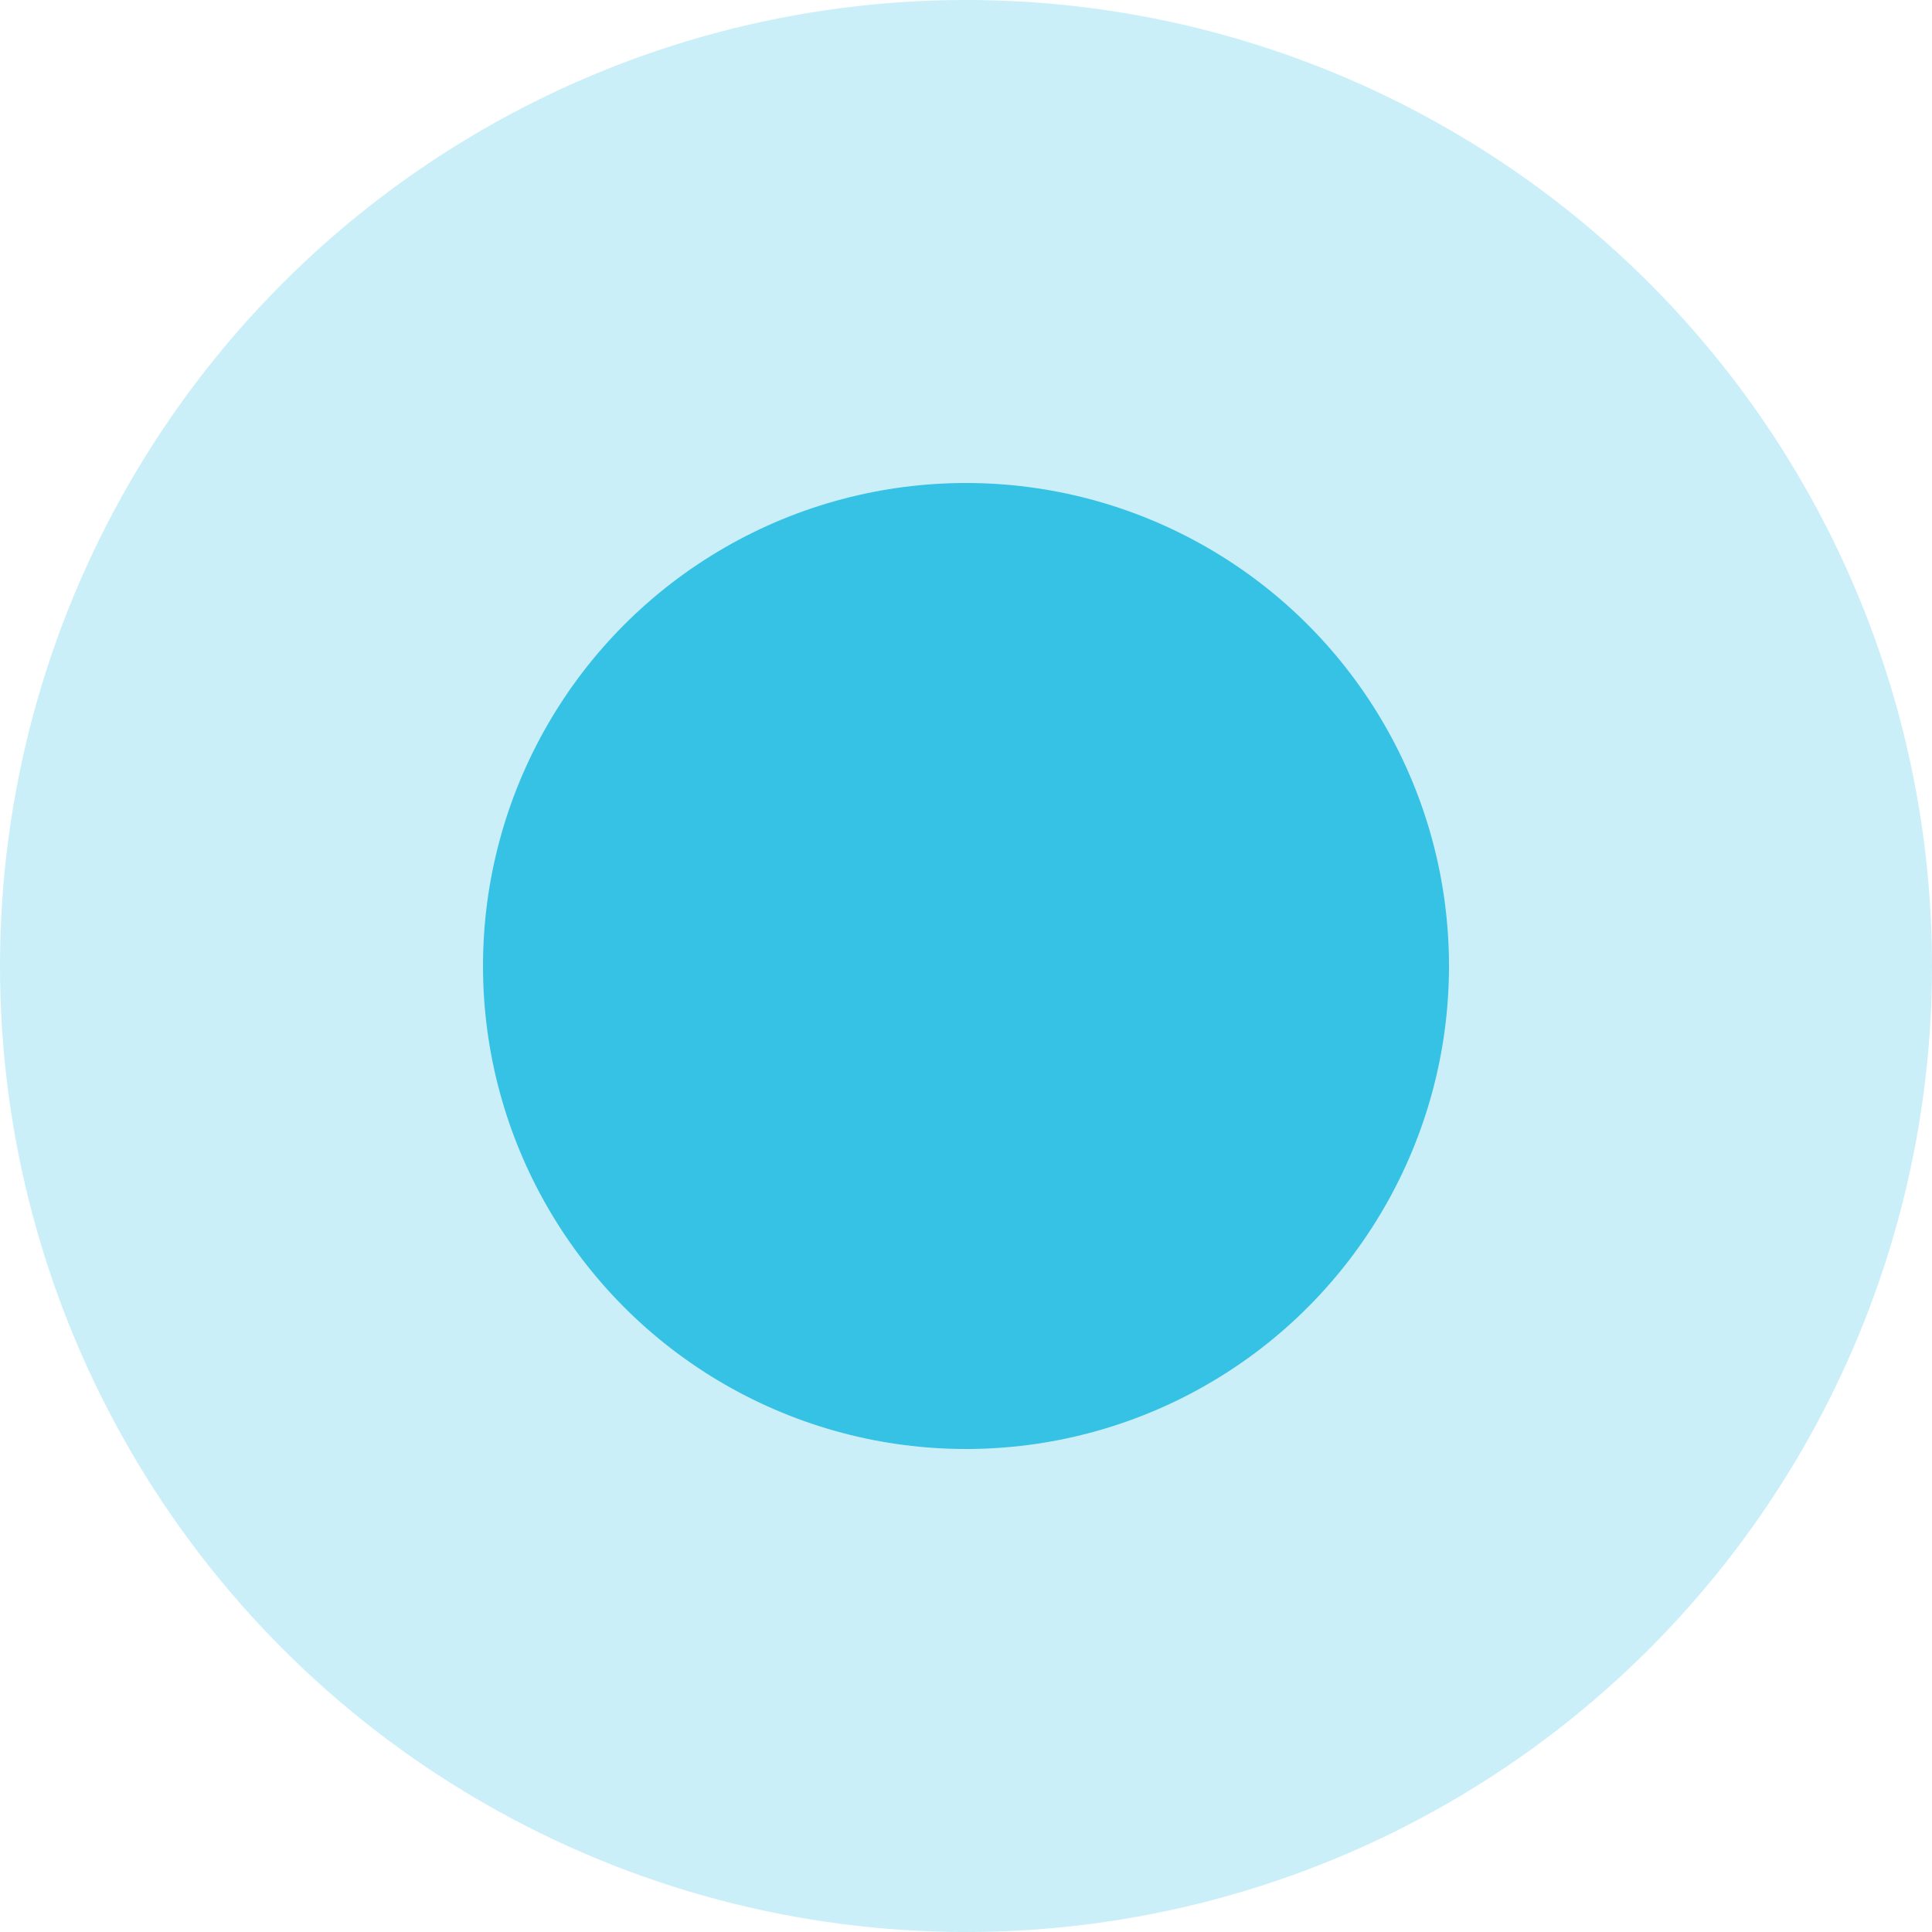 <?xml version="1.0" encoding="UTF-8" standalone="no"?>
<svg width="14px" height="14px" viewBox="0 0 14 14" version="1.1" xmlns="http://www.w3.org/2000/svg" xmlns:xlink="http://www.w3.org/1999/xlink" xmlns:sketch="http://www.bohemiancoding.com/sketch/ns">
    <!-- Generator: Sketch 3.3.1 (12002) - http://www.bohemiancoding.com/sketch -->
    <title>Sensor_icon</title>
    <desc>Created with Sketch.</desc>
    <defs></defs>
    <g id="Preview" stroke="none" stroke-width="1" fill="none" fill-rule="evenodd" sketch:type="MSPage">
        <g id="Subnavbar-+-preview-+-popup-OK" sketch:type="MSArtboardGroup" transform="translate(-145, -385)" fill="#35C2E5">
            <g id="Subnavbar" sketch:type="MSLayerGroup" transform="translate(0, 376)">
                <g id="Name-kit-and-Username" transform="translate(20, 7)" sketch:type="MSShapeGroup">
                    <g id="KIT-NAME" transform="translate(125, 2)">
                        <g id="Sensor_icon">
                            <circle id="Oval-201-Copy-3" fill-opacity="0.26" cx="7" cy="7" r="7"></circle>
                            <circle id="Oval-201-Copy-2" cx="7" cy="7" r="3.5"></circle>
                        </g>
                    </g>
                </g>
            </g>
        </g>
    </g>
</svg>